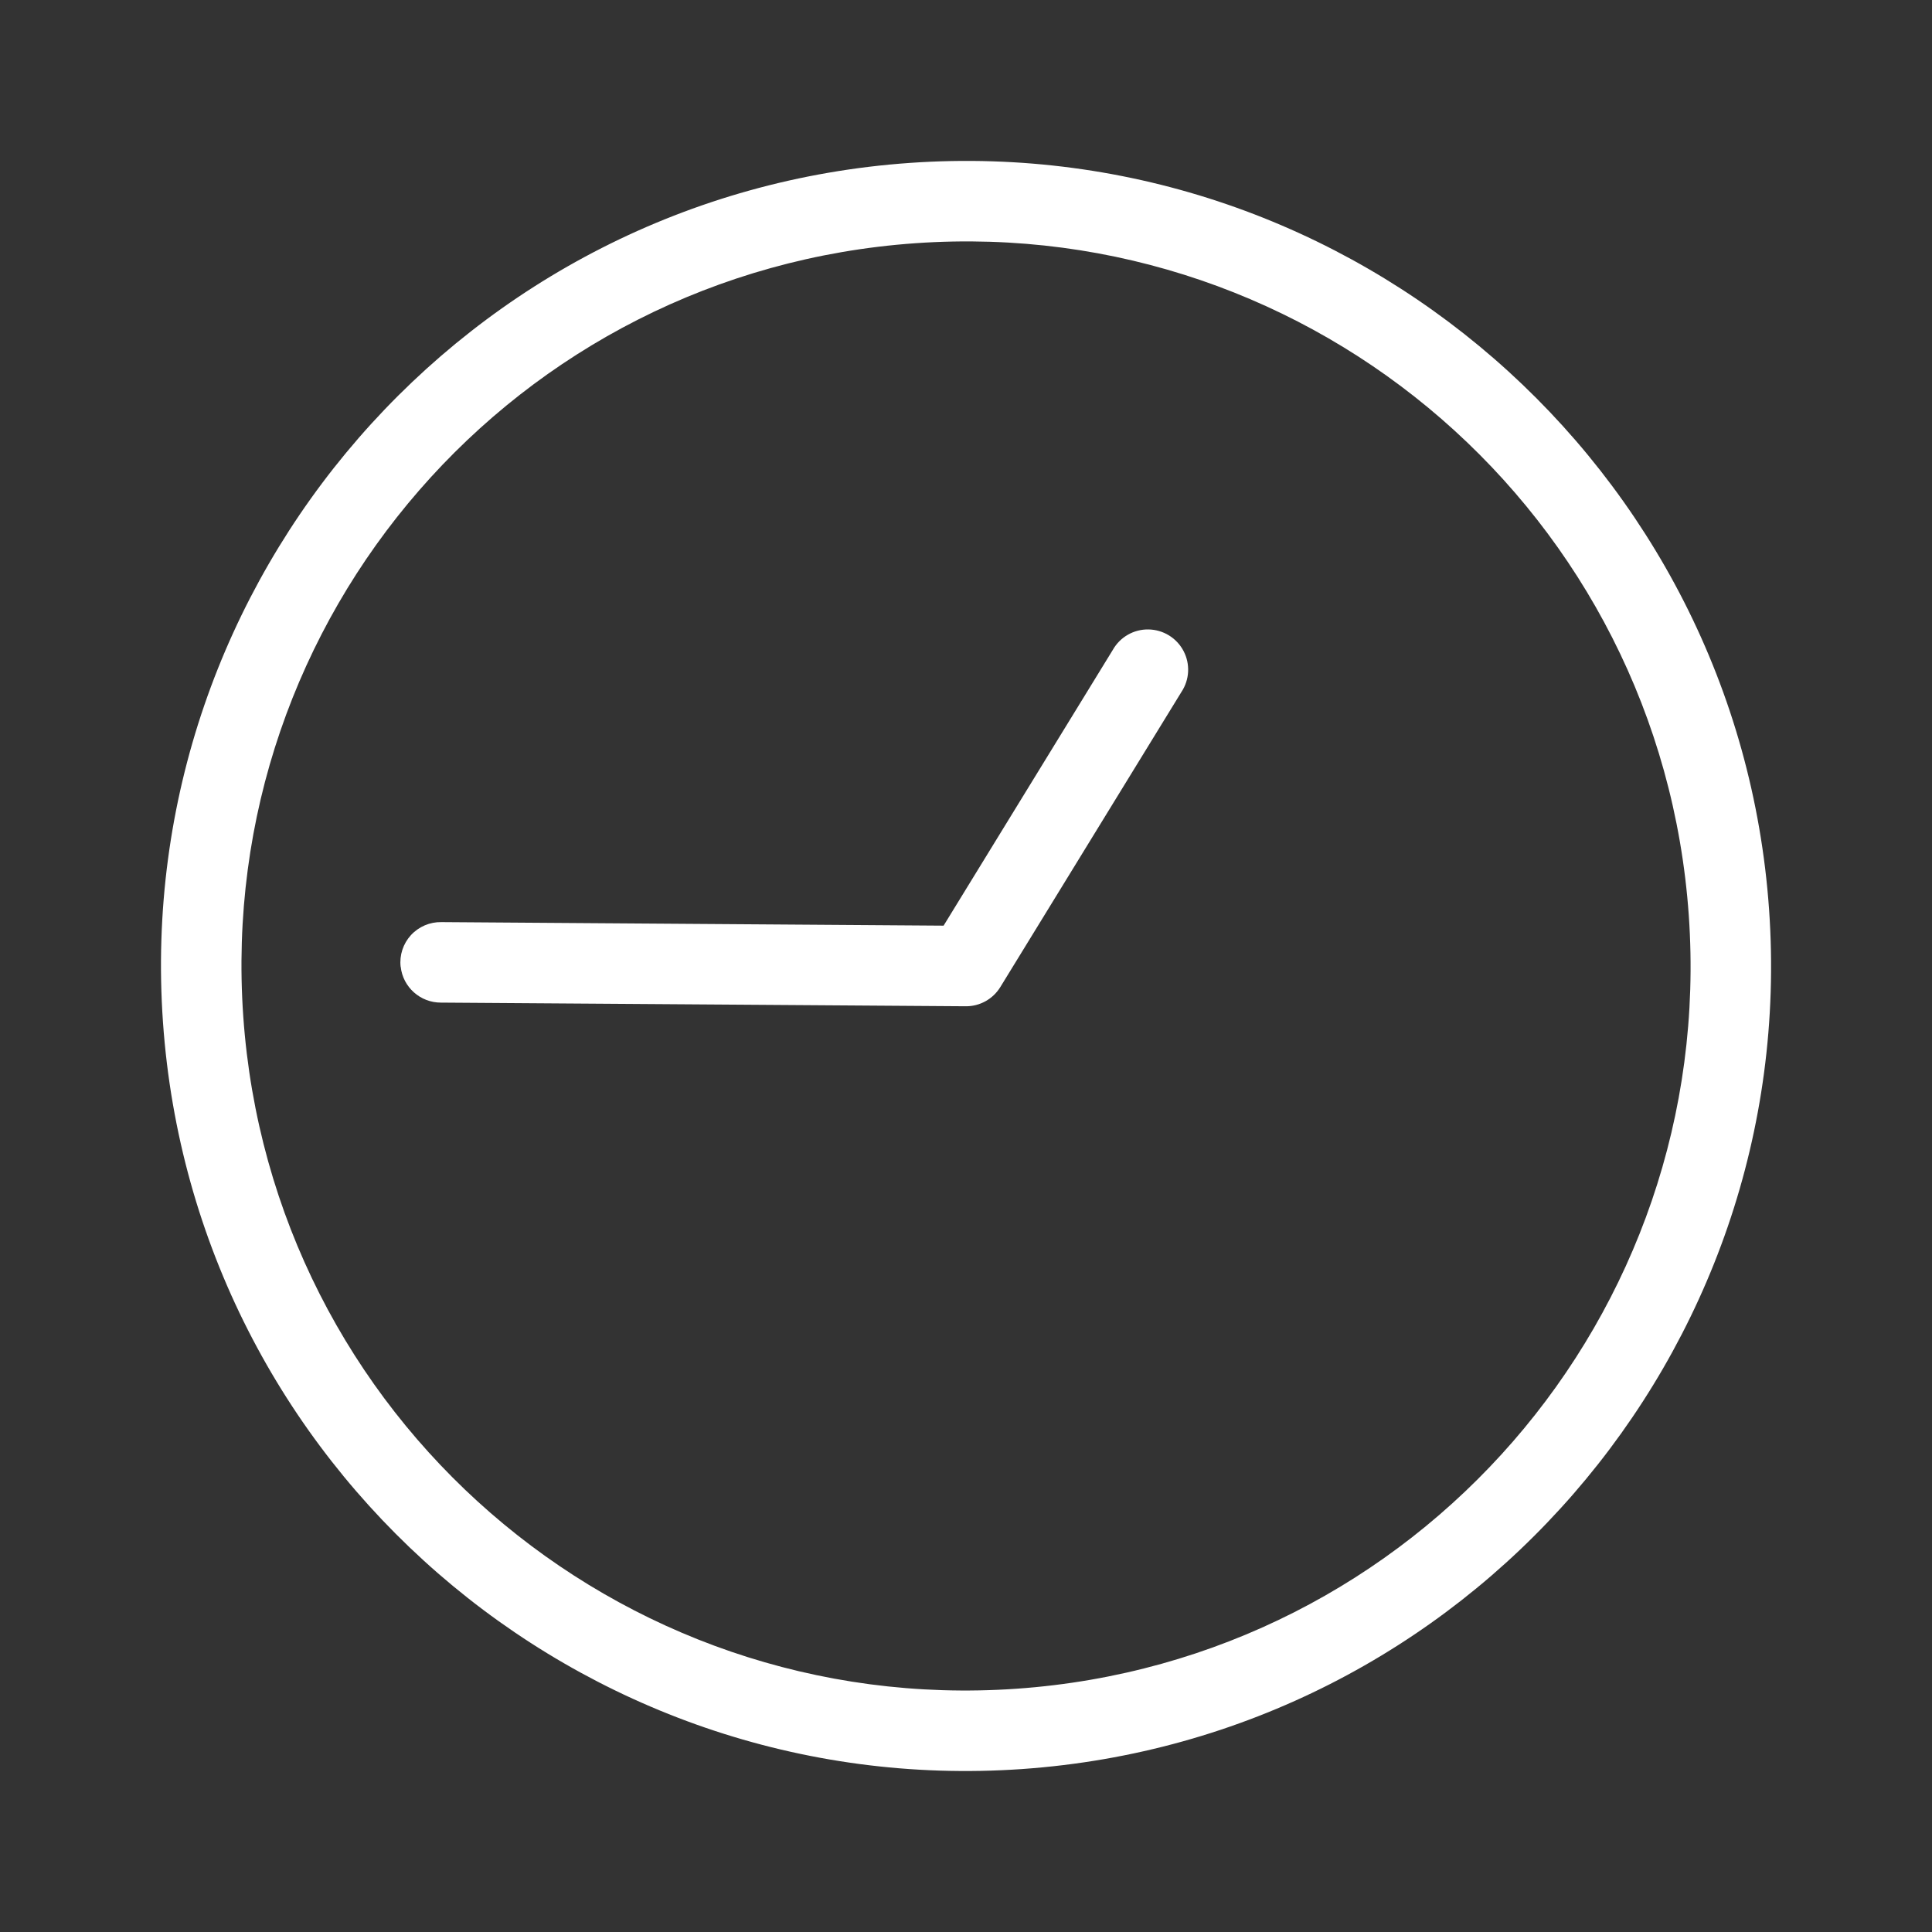 <svg xmlns="http://www.w3.org/2000/svg" xmlns:xlink="http://www.w3.org/1999/xlink" viewBox="0,0,256,256" width="50" height="50"><rect x="0" y="0" width="256" height="256" fill="#333333" stroke="none"/><g  fill-rule="nonzero" stroke="none" stroke-width="1" stroke-linecap="butt" stroke-linejoin="miter" stroke-miterlimit="10" stroke-dasharray="" stroke-dashoffset="0" font-family="none" font-weight="none" font-size="none" text-anchor="none" style="mix-blend-mode: normal"><g transform="translate(9.241,264.617) rotate(-94) scale(10.667,10.667)"><path d="M12,2c-5.517,0 -10,4.483 -10,10c0,5.517 4.483,10 10,10c5.517,0 10,-4.483 10,-10c0,-5.517 -4.483,-10 -10,-10zM12,3c4.976,0 9,4.024 9,9c0,4.976 -4.024,9 -9,9c-4.976,0 -9,-4.024 -9,-9c0,-4.976 4.024,-9 9,-9zM12.48,4.994c-0.255,0.01 -0.462,0.212 -0.479,0.467l-0.5,6.5c-0.014,0.174 0.065,0.343 0.207,0.445l3.5,2.5c0.145,0.112 0.339,0.136 0.507,0.062c0.168,-0.074 0.281,-0.233 0.297,-0.415c0.016,-0.182 -0.069,-0.359 -0.222,-0.46l-3.271,-2.336l0.479,-6.219c0.013,-0.143 -0.036,-0.285 -0.135,-0.39c-0.099,-0.104 -0.238,-0.161 -0.382,-0.155z" fill="white"></path></g></g></svg>